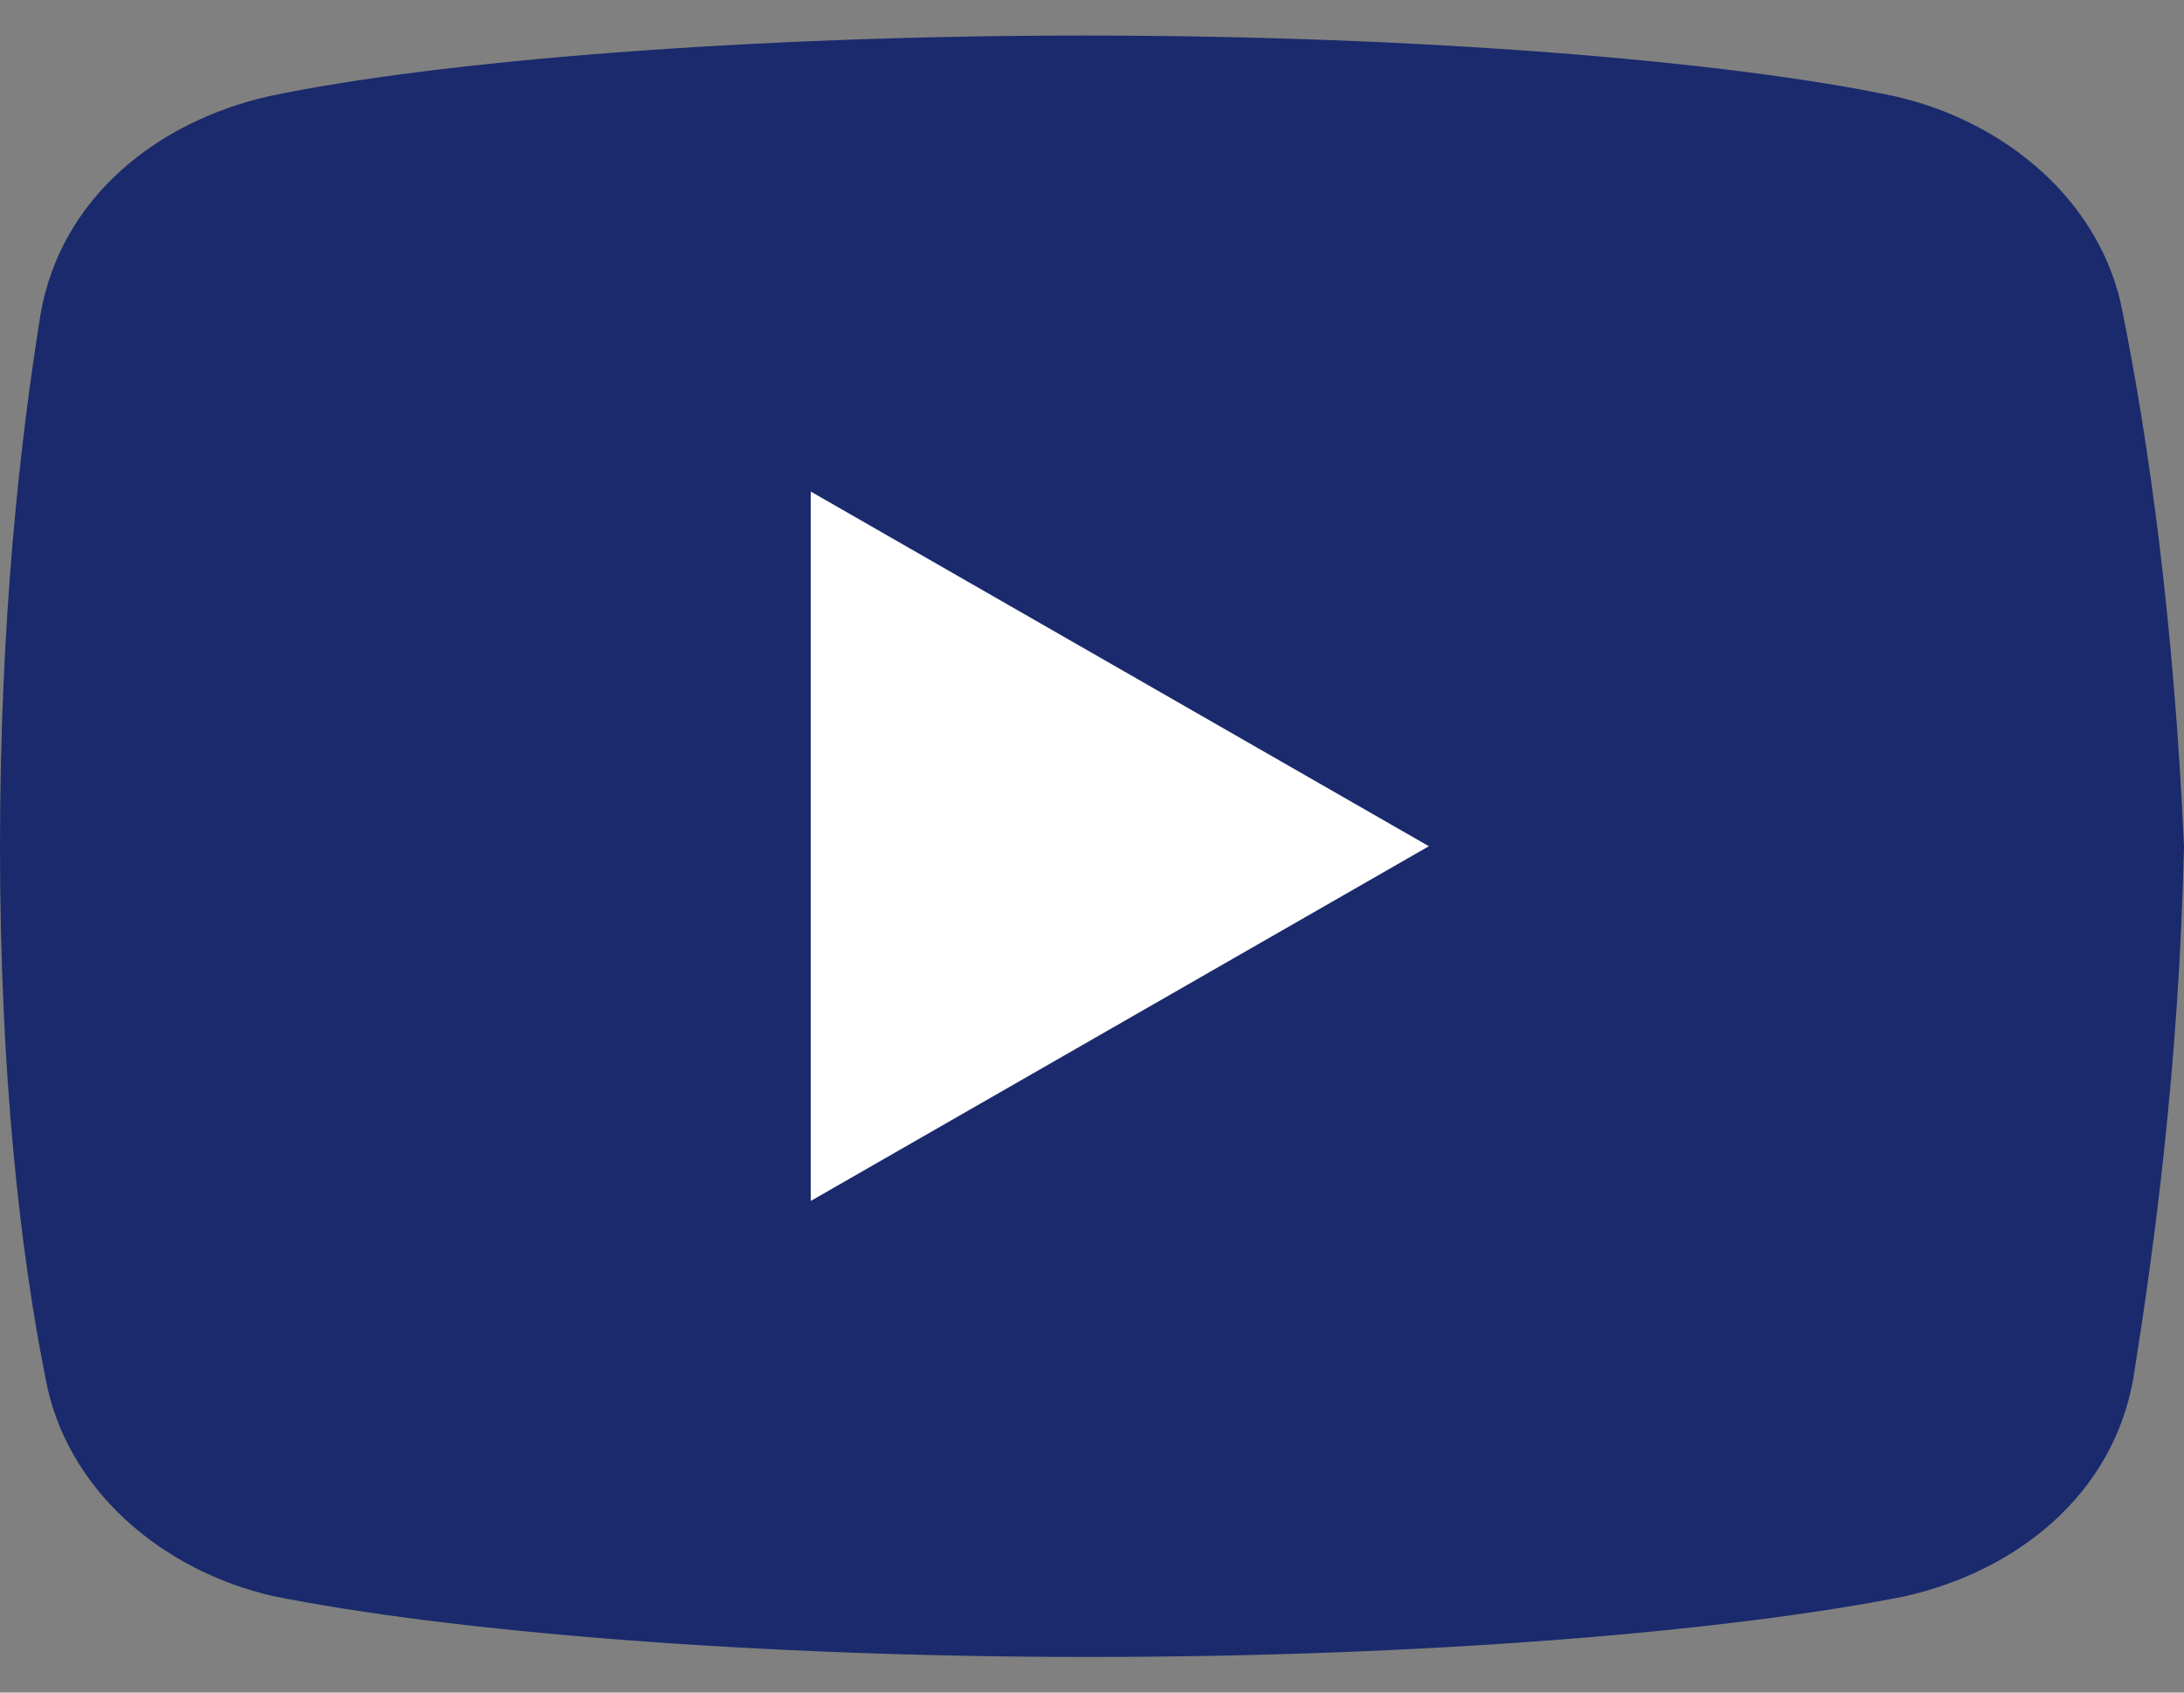<svg width="40" height="31" viewBox="0 0 40 31" fill="none" xmlns="http://www.w3.org/2000/svg">
<rect x="0" y="0" width="40" height="31" fill="#808080" stroke="none"/>
<rect x="9.566" y="8.3" width="27.333" height="16.4" fill="white"/>
<path d="M38.883 5.755C38.514 3.714 36.752 2.228 34.707 1.764C31.648 1.115 25.985 0.651 19.859 0.651C13.736 0.651 7.983 1.115 4.919 1.764C2.878 2.228 1.113 3.62 0.743 5.755C0.37 8.075 0 11.323 0 15.499C0 19.676 0.37 22.924 0.834 25.244C1.207 27.285 2.969 28.771 5.01 29.235C8.258 29.884 13.826 30.348 19.953 30.348C26.079 30.348 31.648 29.884 34.896 29.235C36.937 28.771 38.699 27.379 39.072 25.244C39.442 22.924 39.906 19.581 40 15.499C39.812 11.323 39.347 8.075 38.883 5.755ZM14.849 21.996V9.003L26.17 15.499L14.849 21.996Z" fill="#1A2A6C"/>
</svg>
